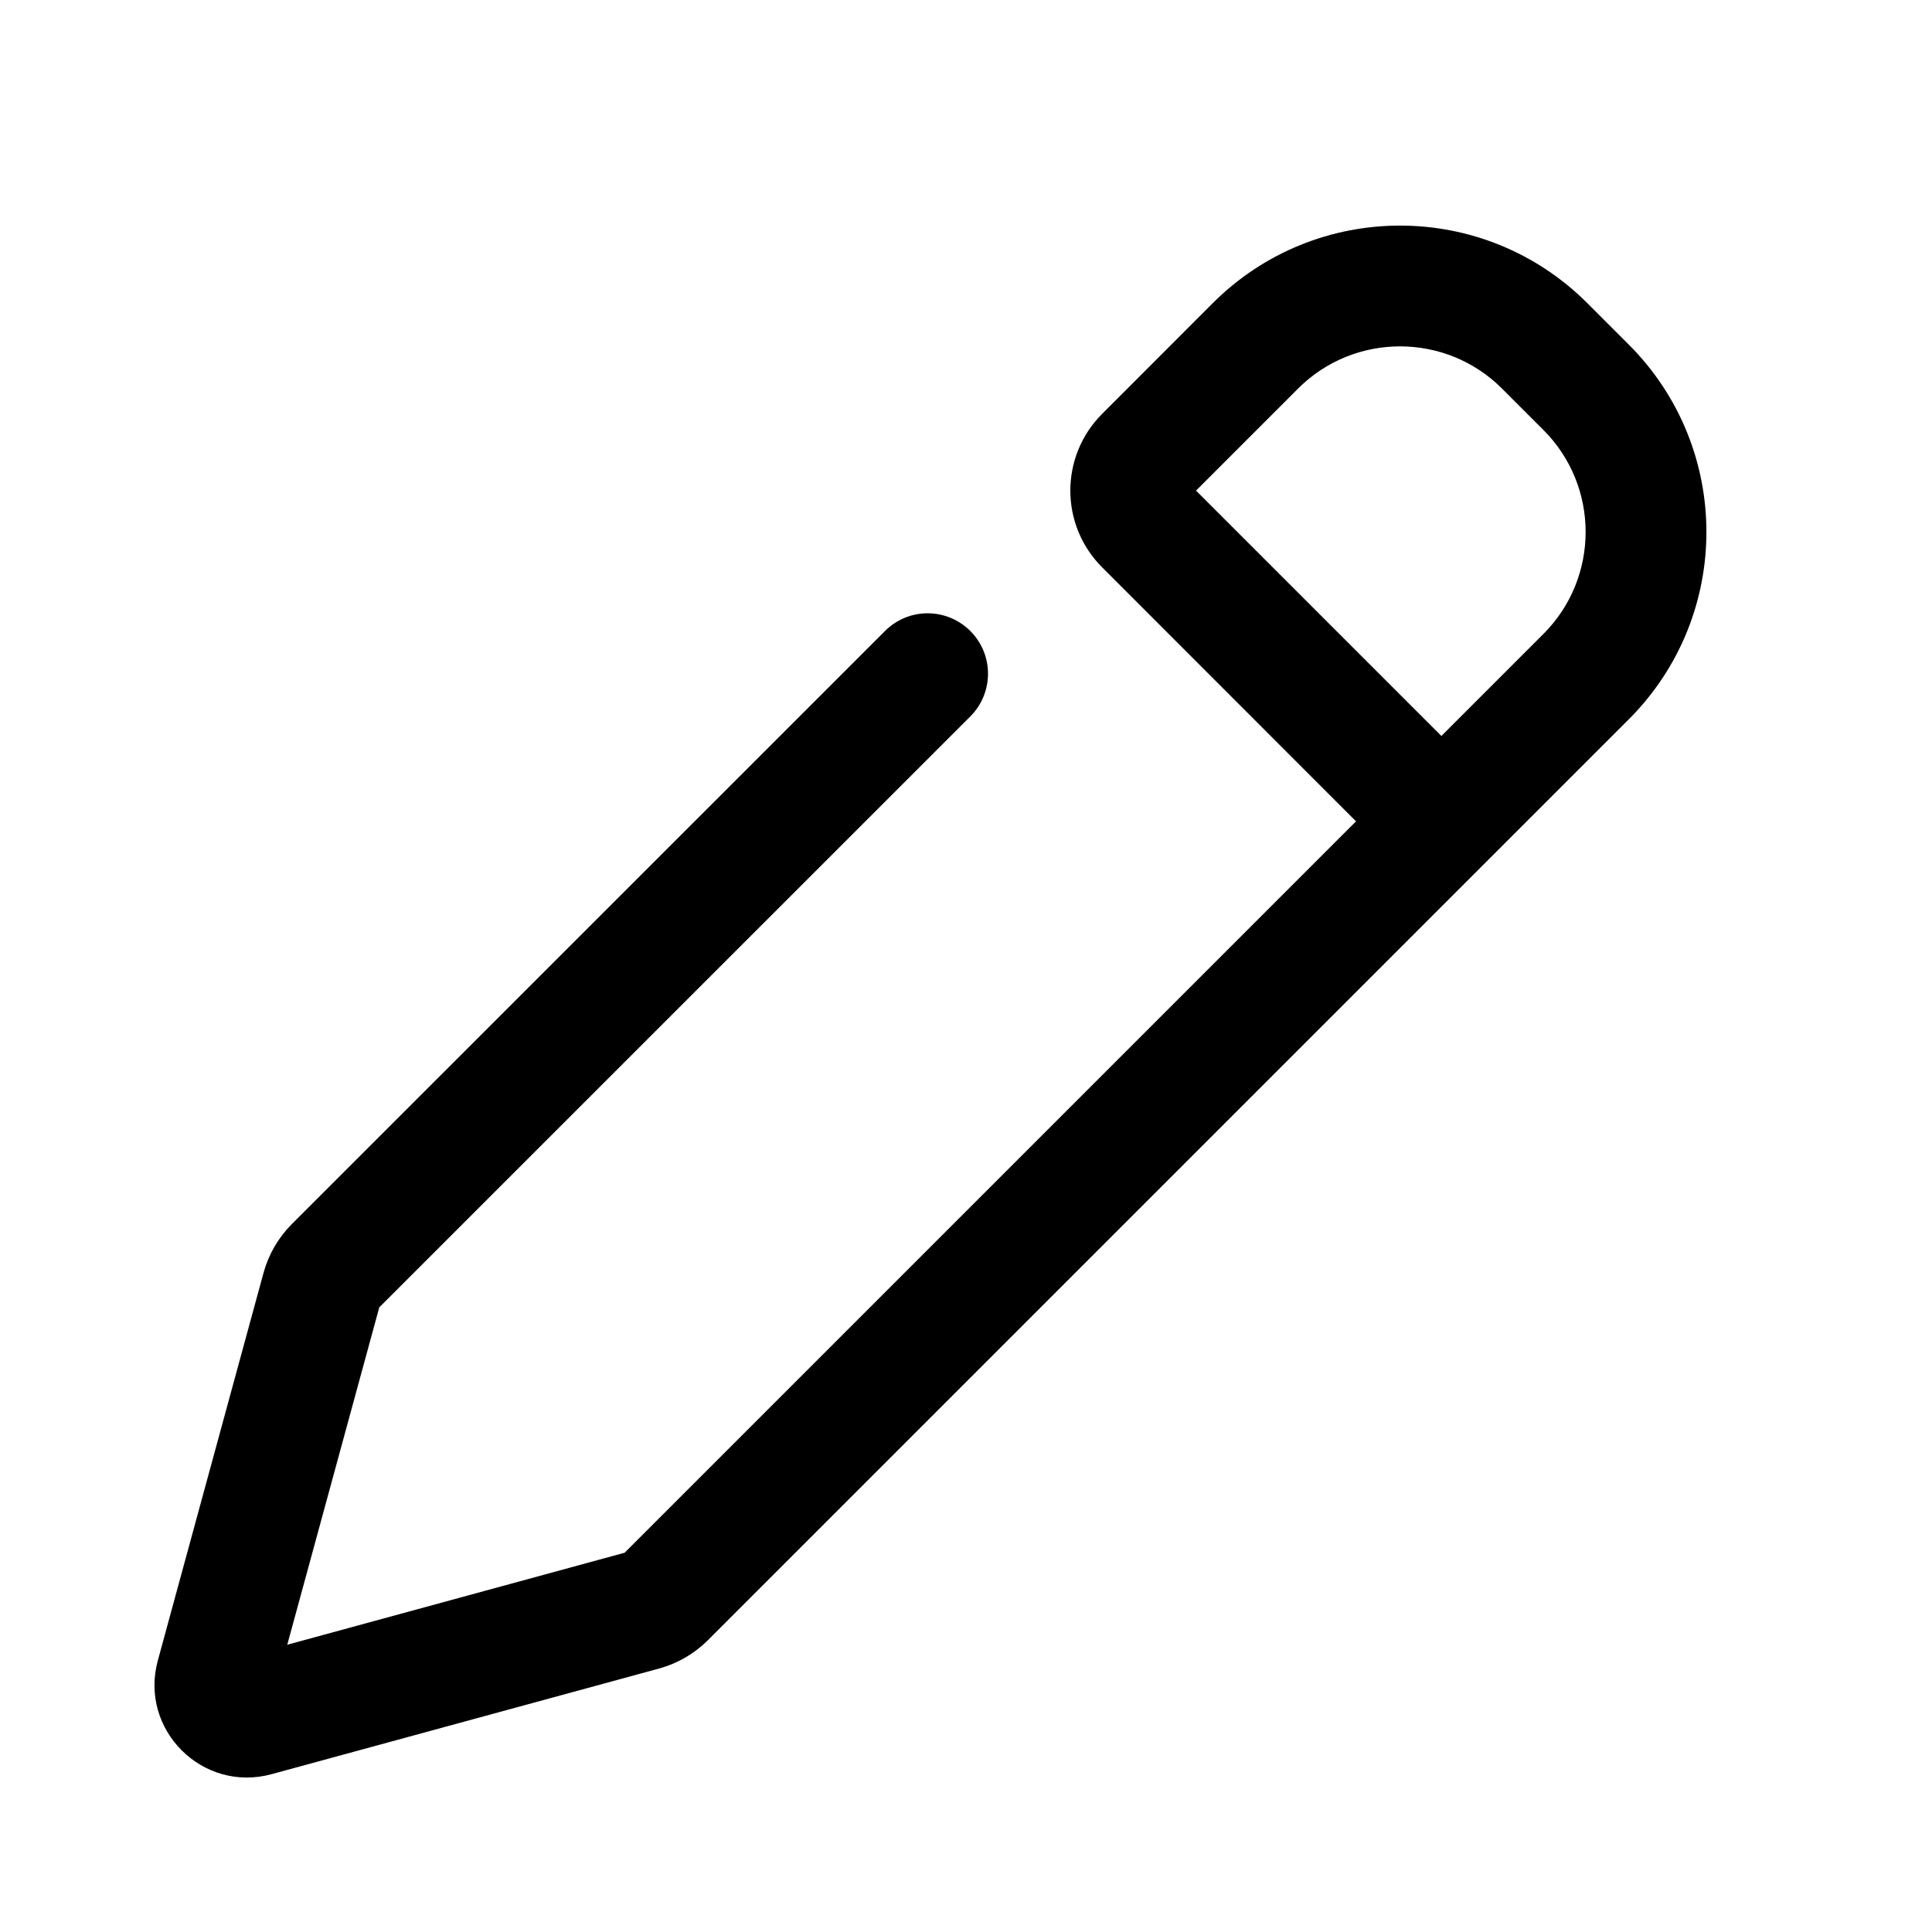 <svg width="16" height="16" viewBox="0 0 16 16" fill="none" xmlns="http://www.w3.org/2000/svg">
<path fill-rule="evenodd" clip-rule="evenodd" d="M10.043 2.511C10.9 1.654 12.289 1.654 13.146 2.511L13.489 2.854C14.346 3.711 14.346 5.1 13.489 5.957L5.861 13.585C5.75 13.695 5.613 13.775 5.462 13.817L2.249 14.693C1.676 14.849 1.151 14.324 1.307 13.752L2.183 10.539C2.225 10.387 2.305 10.25 2.415 10.139L7.329 5.226C7.524 5.03 7.84 5.03 8.036 5.226C8.231 5.421 8.231 5.737 8.036 5.933L3.141 10.827L2.379 13.621L5.173 12.859L11.23 6.802L9.128 4.699C8.776 4.348 8.776 3.778 9.128 3.427L10.043 2.511ZM11.937 6.095L12.782 5.25C13.248 4.784 13.248 4.027 12.782 3.561L12.439 3.218C11.973 2.752 11.216 2.752 10.75 3.218L9.905 4.063L11.937 6.095Z" fill="black"/>
</svg>
